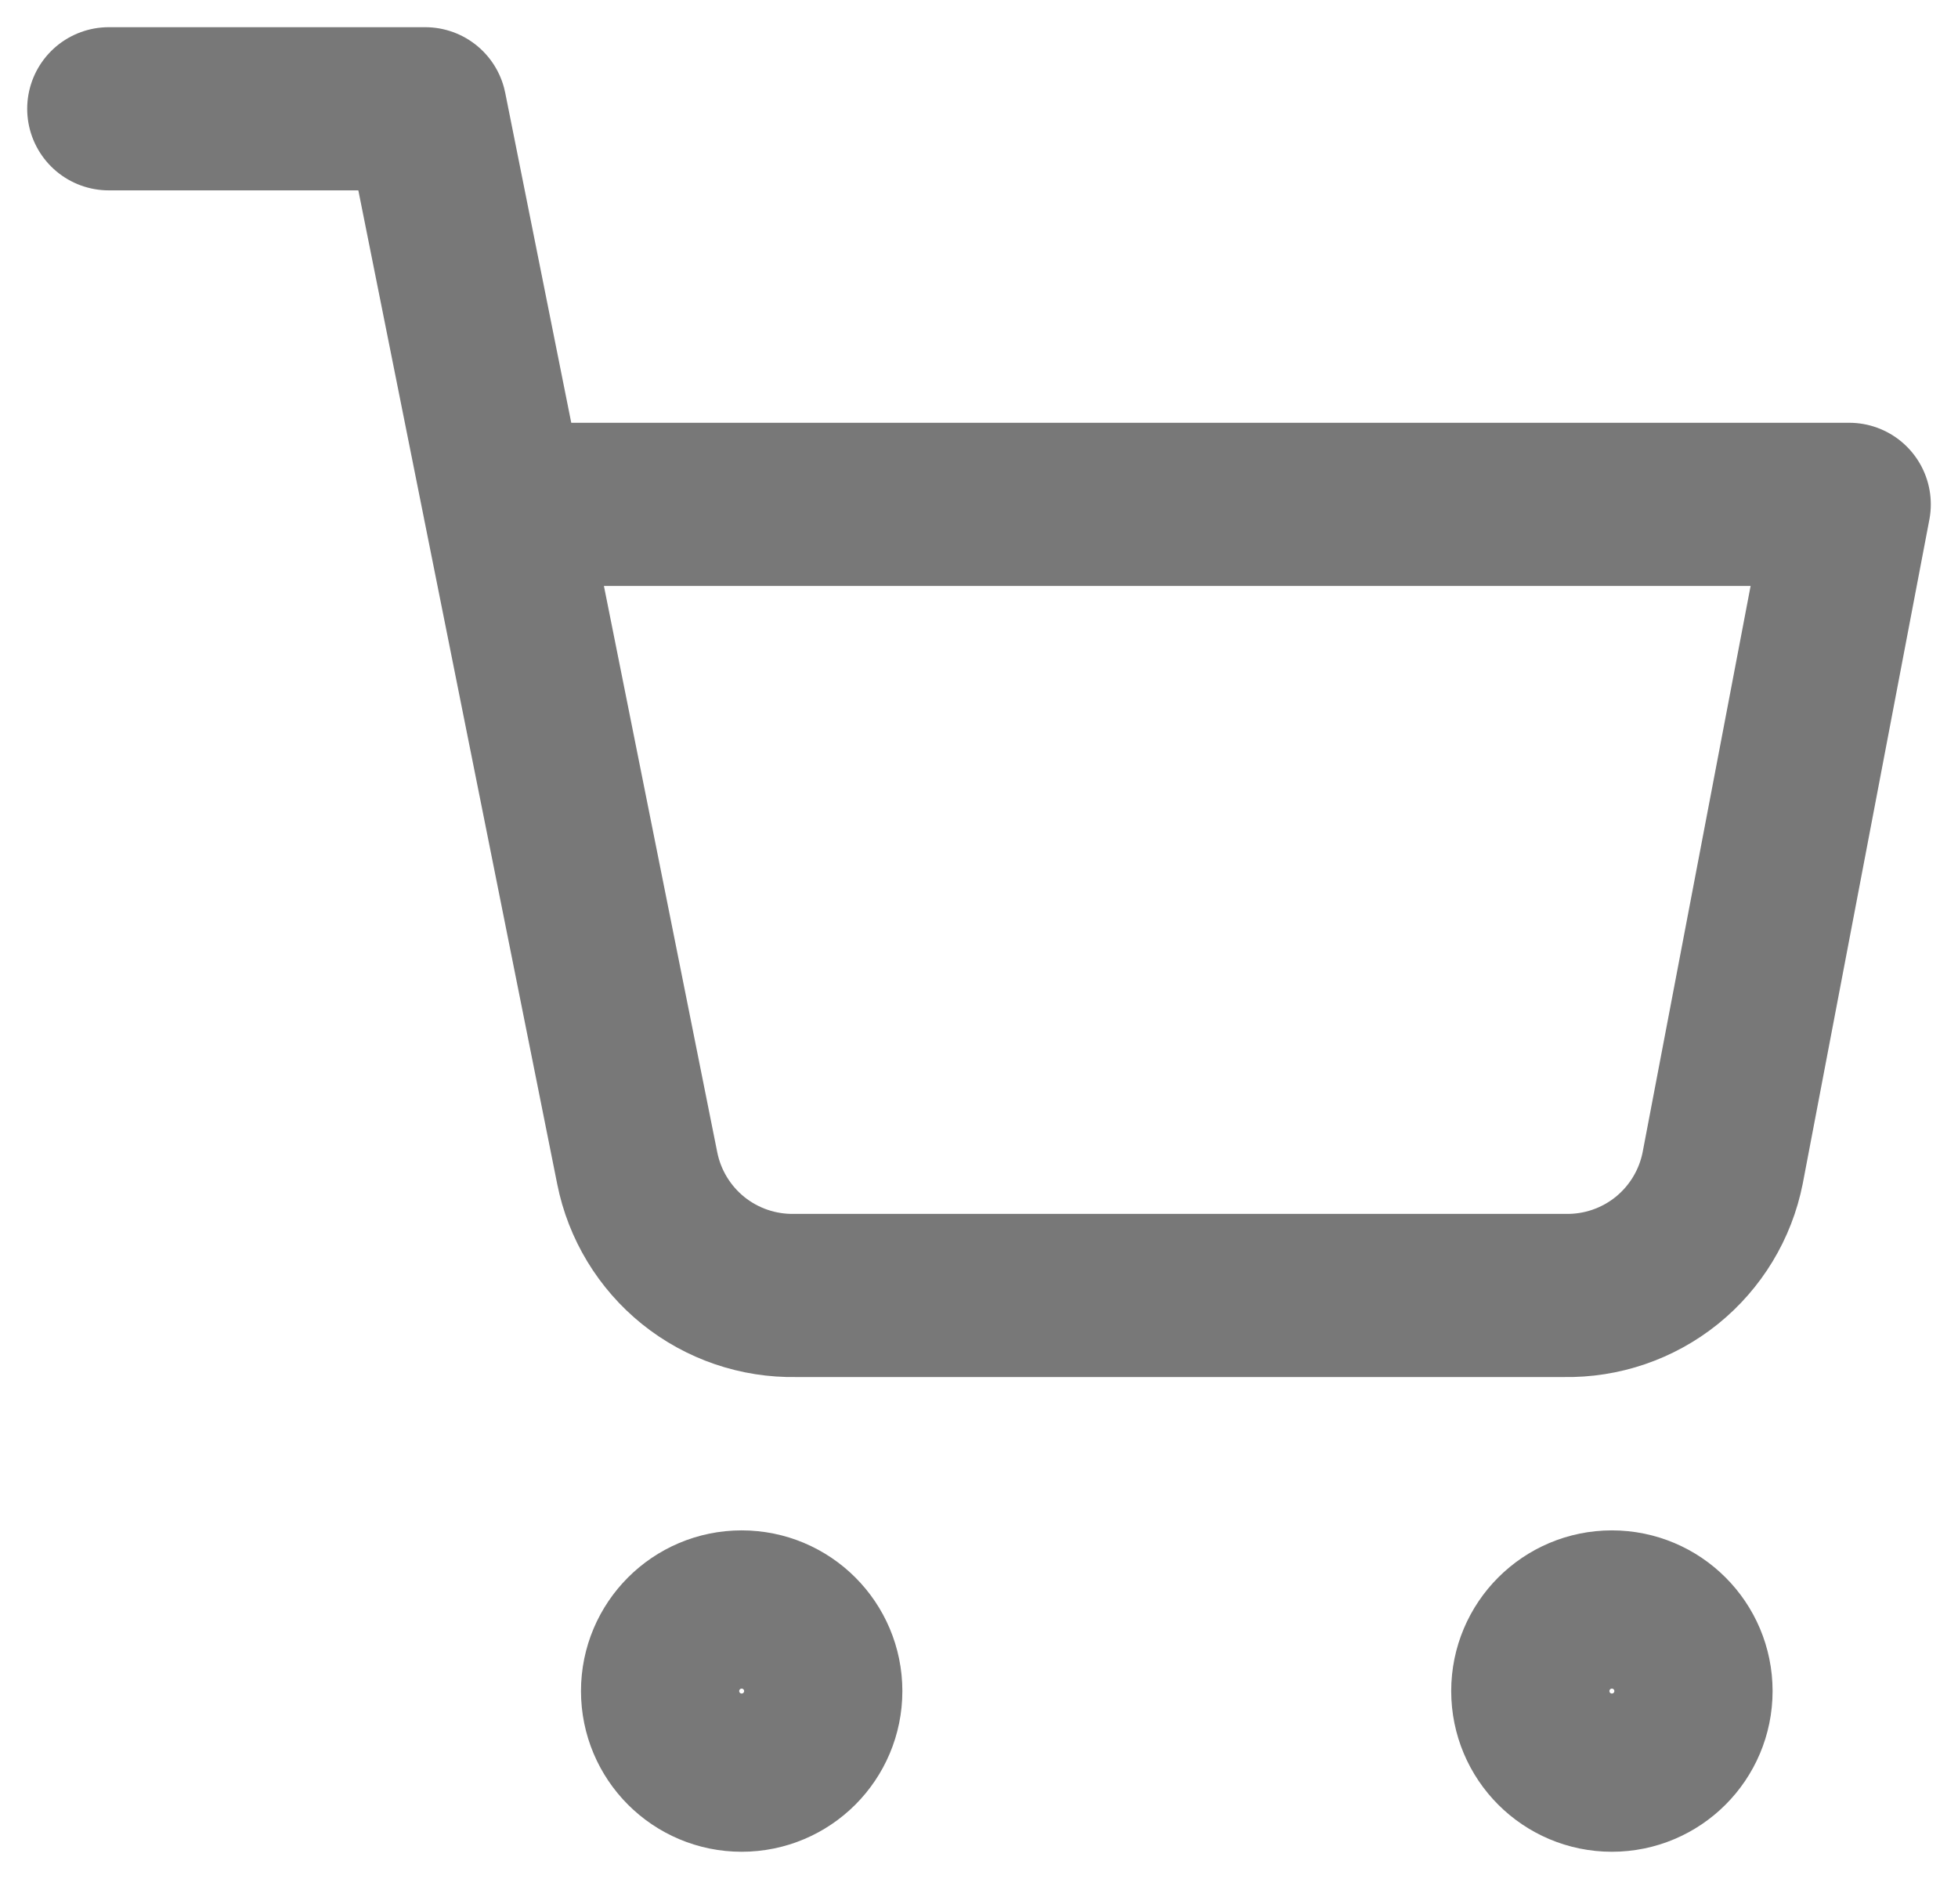 <svg width="36" height="35" viewBox="0 0 36 35" fill="none" xmlns="http://www.w3.org/2000/svg">
<path d="M13.636 32.546C14.44 32.546 15.091 31.895 15.091 31.091C15.091 30.288 14.44 29.637 13.636 29.637C12.833 29.637 12.182 30.288 12.182 31.091C12.182 31.895 12.833 32.546 13.636 32.546Z" stroke="#787878" stroke-width="3" stroke-linecap="round" stroke-linejoin="round"/>
<path d="M29.636 32.546C30.439 32.546 31.091 31.895 31.091 31.091C31.091 30.288 30.439 29.637 29.636 29.637C28.833 29.637 28.182 30.288 28.182 31.091C28.182 31.895 28.833 32.546 29.636 32.546Z" stroke="#787878" stroke-width="3" stroke-linecap="round" stroke-linejoin="round"/>
<path d="M2 2H7.818L11.716 21.476C11.849 22.146 12.214 22.748 12.745 23.176C13.277 23.604 13.943 23.831 14.626 23.818H28.764C29.446 23.831 30.112 23.604 30.644 23.176C31.175 22.748 31.54 22.146 31.673 21.476L34 9.273H9.273" stroke="#787878" stroke-width="3" stroke-linecap="round" stroke-linejoin="round"/>
</svg>
